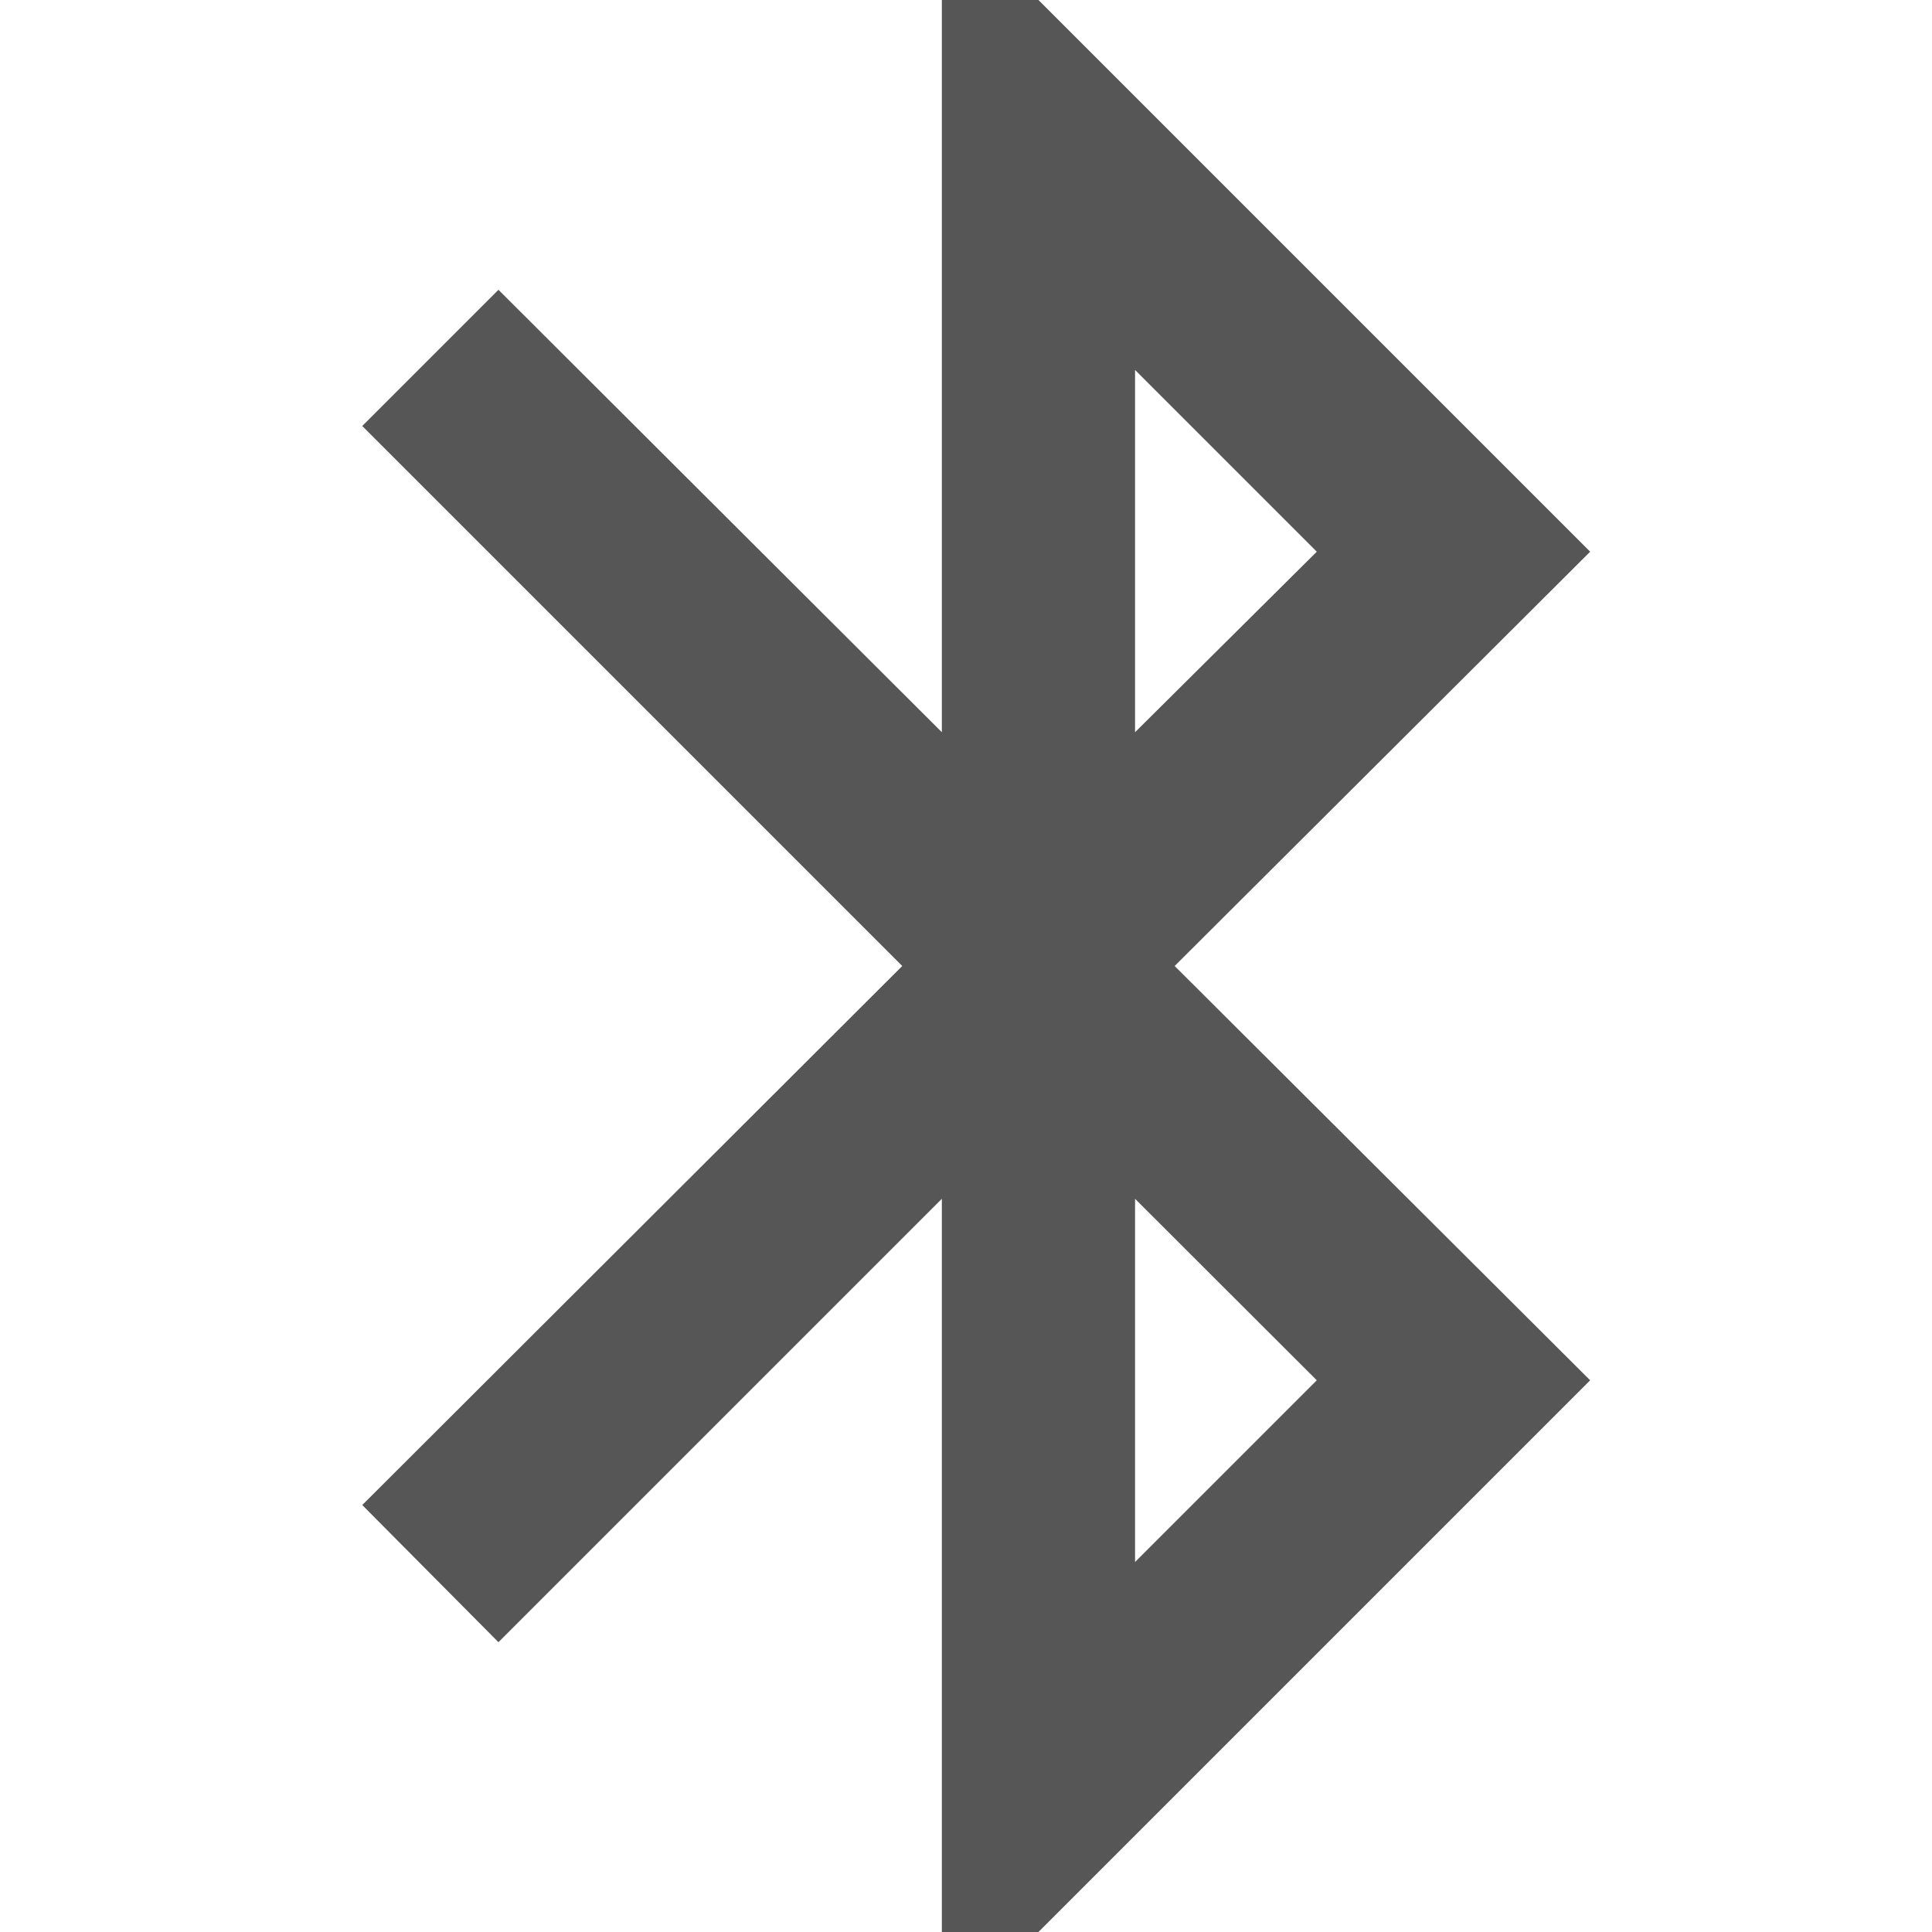 <svg xmlns="http://www.w3.org/2000/svg" viewBox="0 0 16 16">
  <defs id="defs3051">
    <style type="text/css" id="current-color-scheme">
      .ColorScheme-Text {
        color:#565656;
      }
      </style>
  </defs>
 <path 
     style="fill:currentColor;fill-opacity:1;stroke:none" 
     class="ColorScheme-Text"
     d="m 7.8,0 0,6.064 L 4.128,2.4 3,3.528 7.472,8 3,12.464 4.128,13.6 7.8,9.928 7.8,16 8.6,16 13.169,11.431 9.728,8 13.169,4.569 8.6,0 7.8,0 Z M 9.4,3.064 10.905,4.569 9.4,6.064 l 0,-3 z m 0,6.864 1.505,1.503 -1.505,1.505 0,-3.008 z"
     />
</svg>

